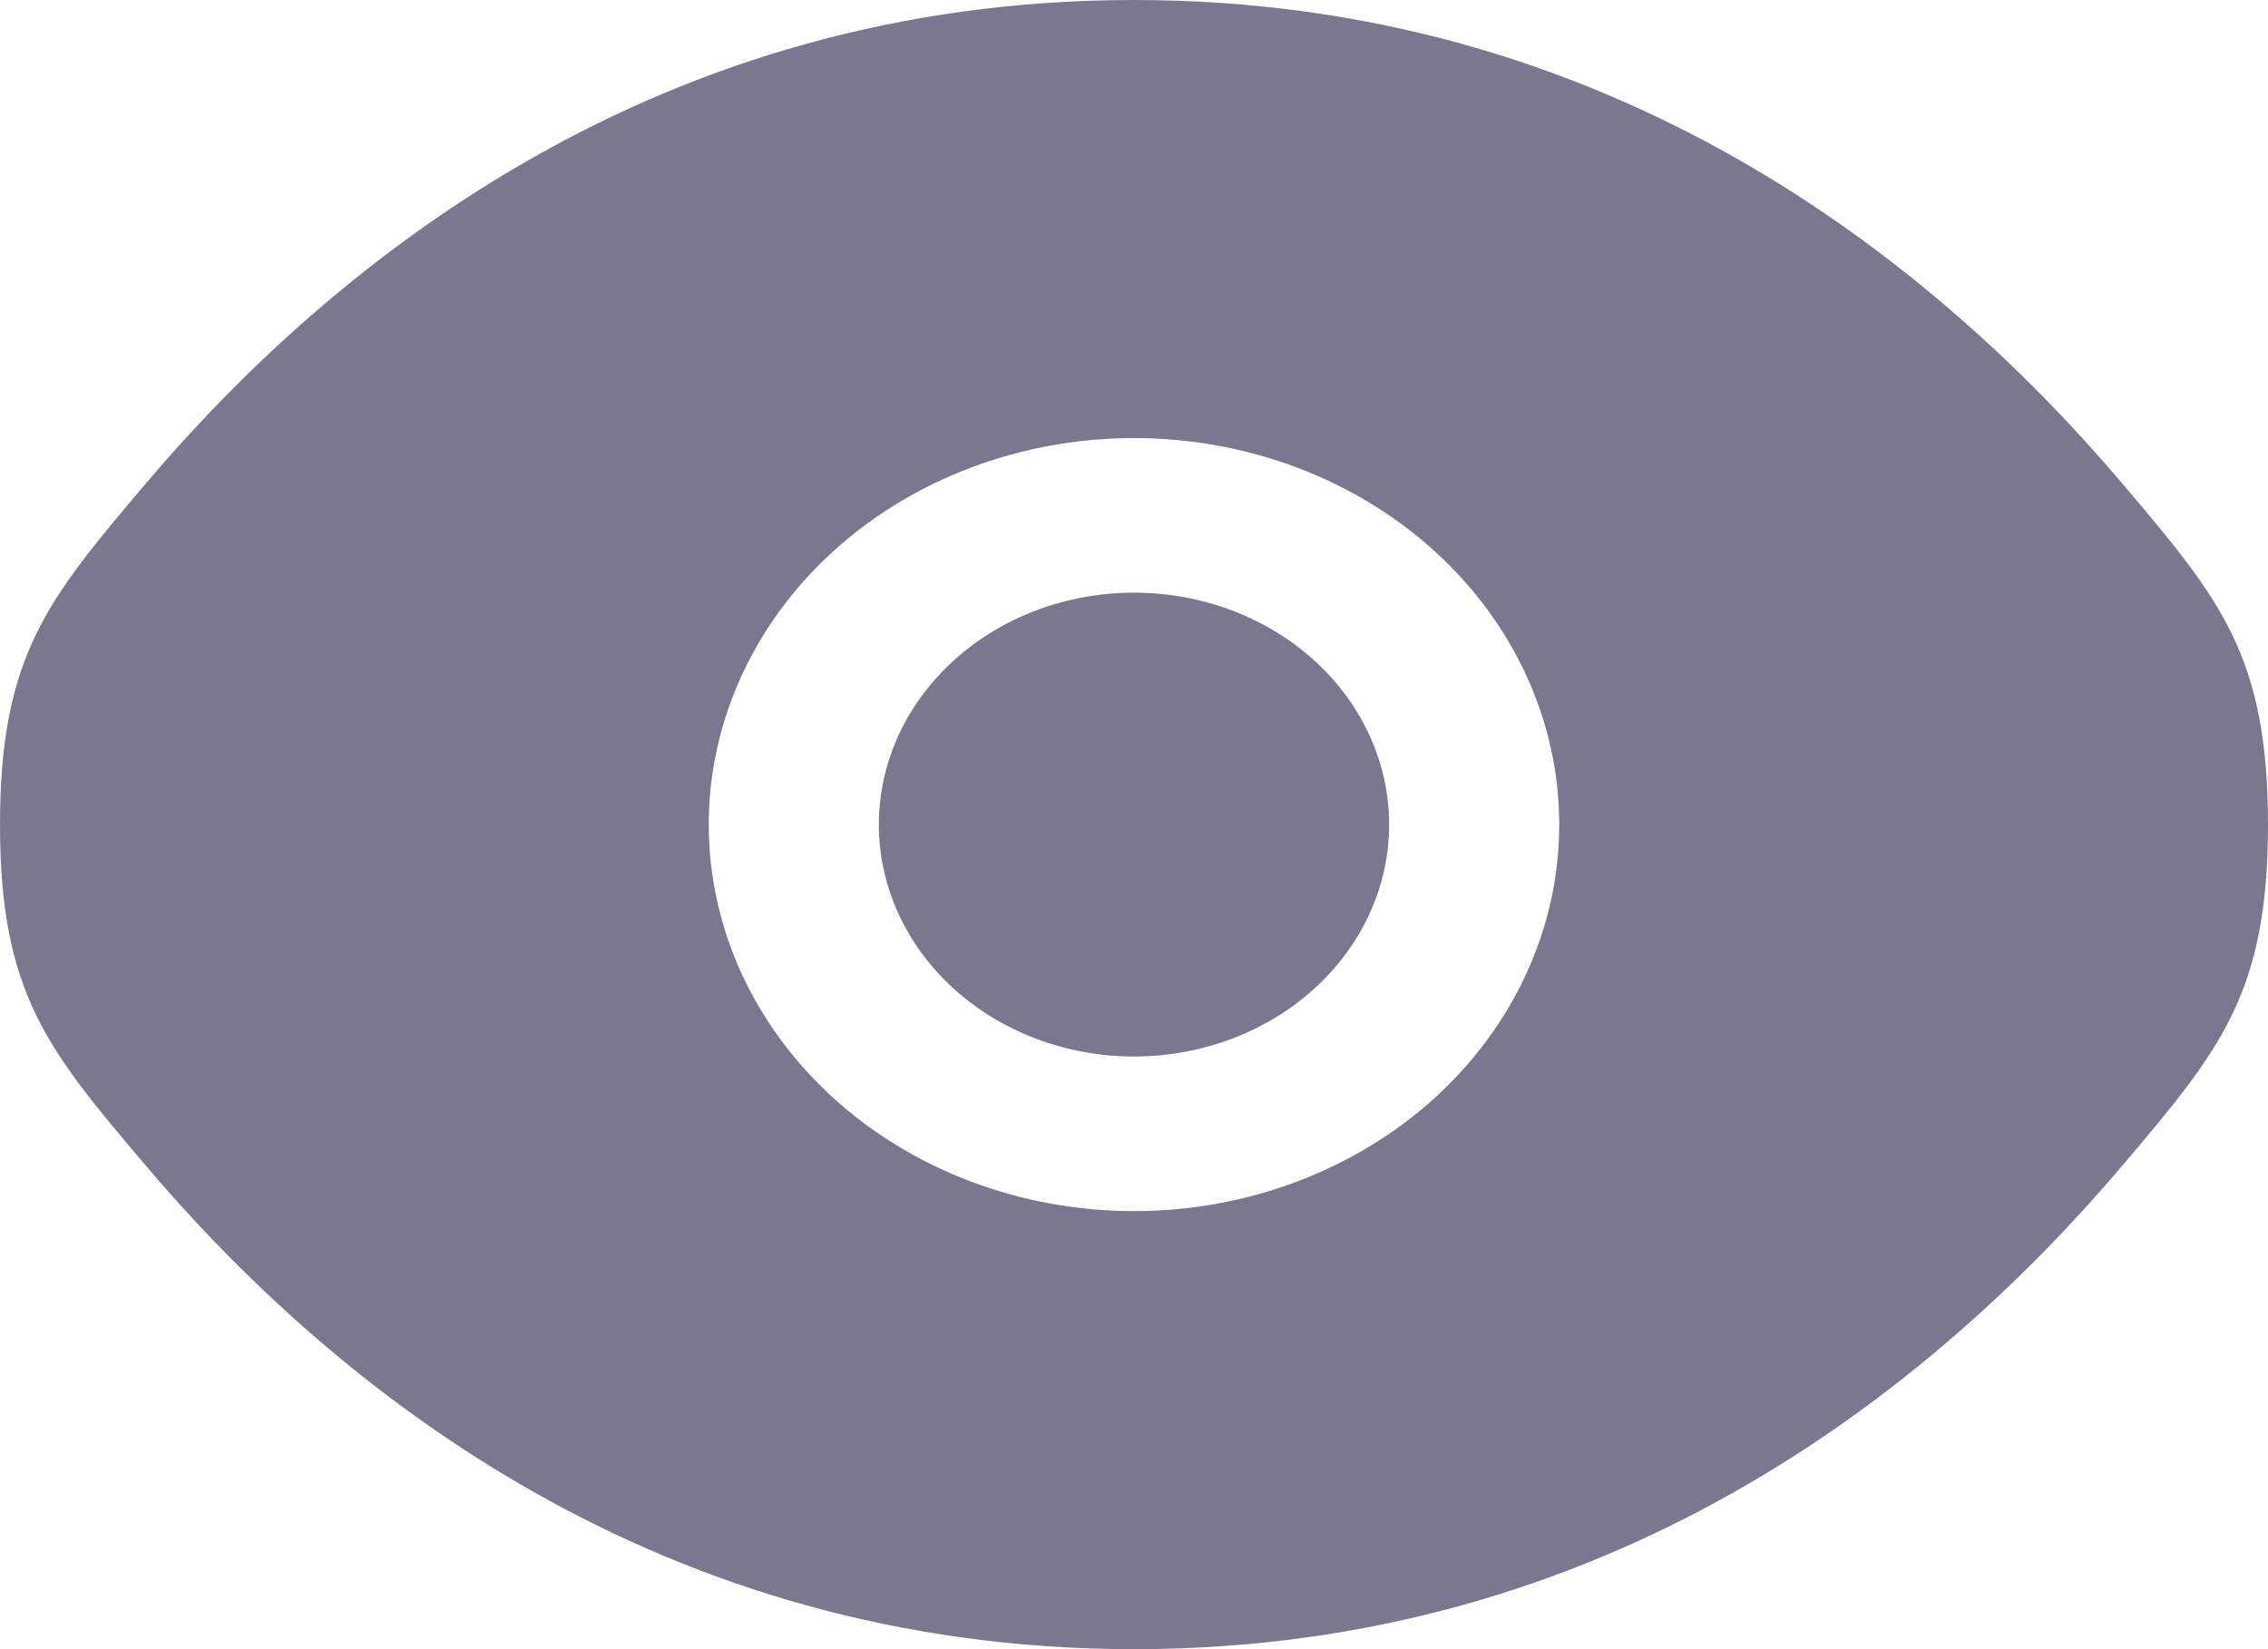 <svg width="22" height="16" viewBox="0 0 22 16" fill="none" xmlns="http://www.w3.org/2000/svg">
<path d="M8.525 8C8.525 7.403 8.786 6.831 9.25 6.409C9.714 5.987 10.344 5.75 11 5.75C11.656 5.75 12.286 5.987 12.75 6.409C13.214 6.831 13.475 7.403 13.475 8C13.475 8.597 13.214 9.169 12.75 9.591C12.286 10.013 11.656 10.25 11 10.25C10.344 10.25 9.714 10.013 9.25 9.591C8.786 9.169 8.525 8.597 8.525 8Z" fill="#7B7790"/>
<path fill-rule="evenodd" clip-rule="evenodd" d="M0 8C0 9.64 0.468 10.191 1.403 11.296C3.269 13.5 6.4 16 11 16C15.6 16 18.731 13.5 20.598 11.296C21.532 10.192 22 9.639 22 8C22 6.36 21.532 5.809 20.598 4.704C18.731 2.5 15.6 0 11 0C6.4 0 3.269 2.5 1.403 4.704C0.468 5.81 0 6.361 0 8ZM11 4.25C9.906 4.25 8.857 4.645 8.083 5.348C7.31 6.052 6.875 7.005 6.875 8C6.875 8.995 7.31 9.948 8.083 10.652C8.857 11.355 9.906 11.75 11 11.75C12.094 11.75 13.143 11.355 13.917 10.652C14.69 9.948 15.125 8.995 15.125 8C15.125 7.005 14.69 6.052 13.917 5.348C13.143 4.645 12.094 4.25 11 4.25Z" fill="#7B7790"/>
</svg>
